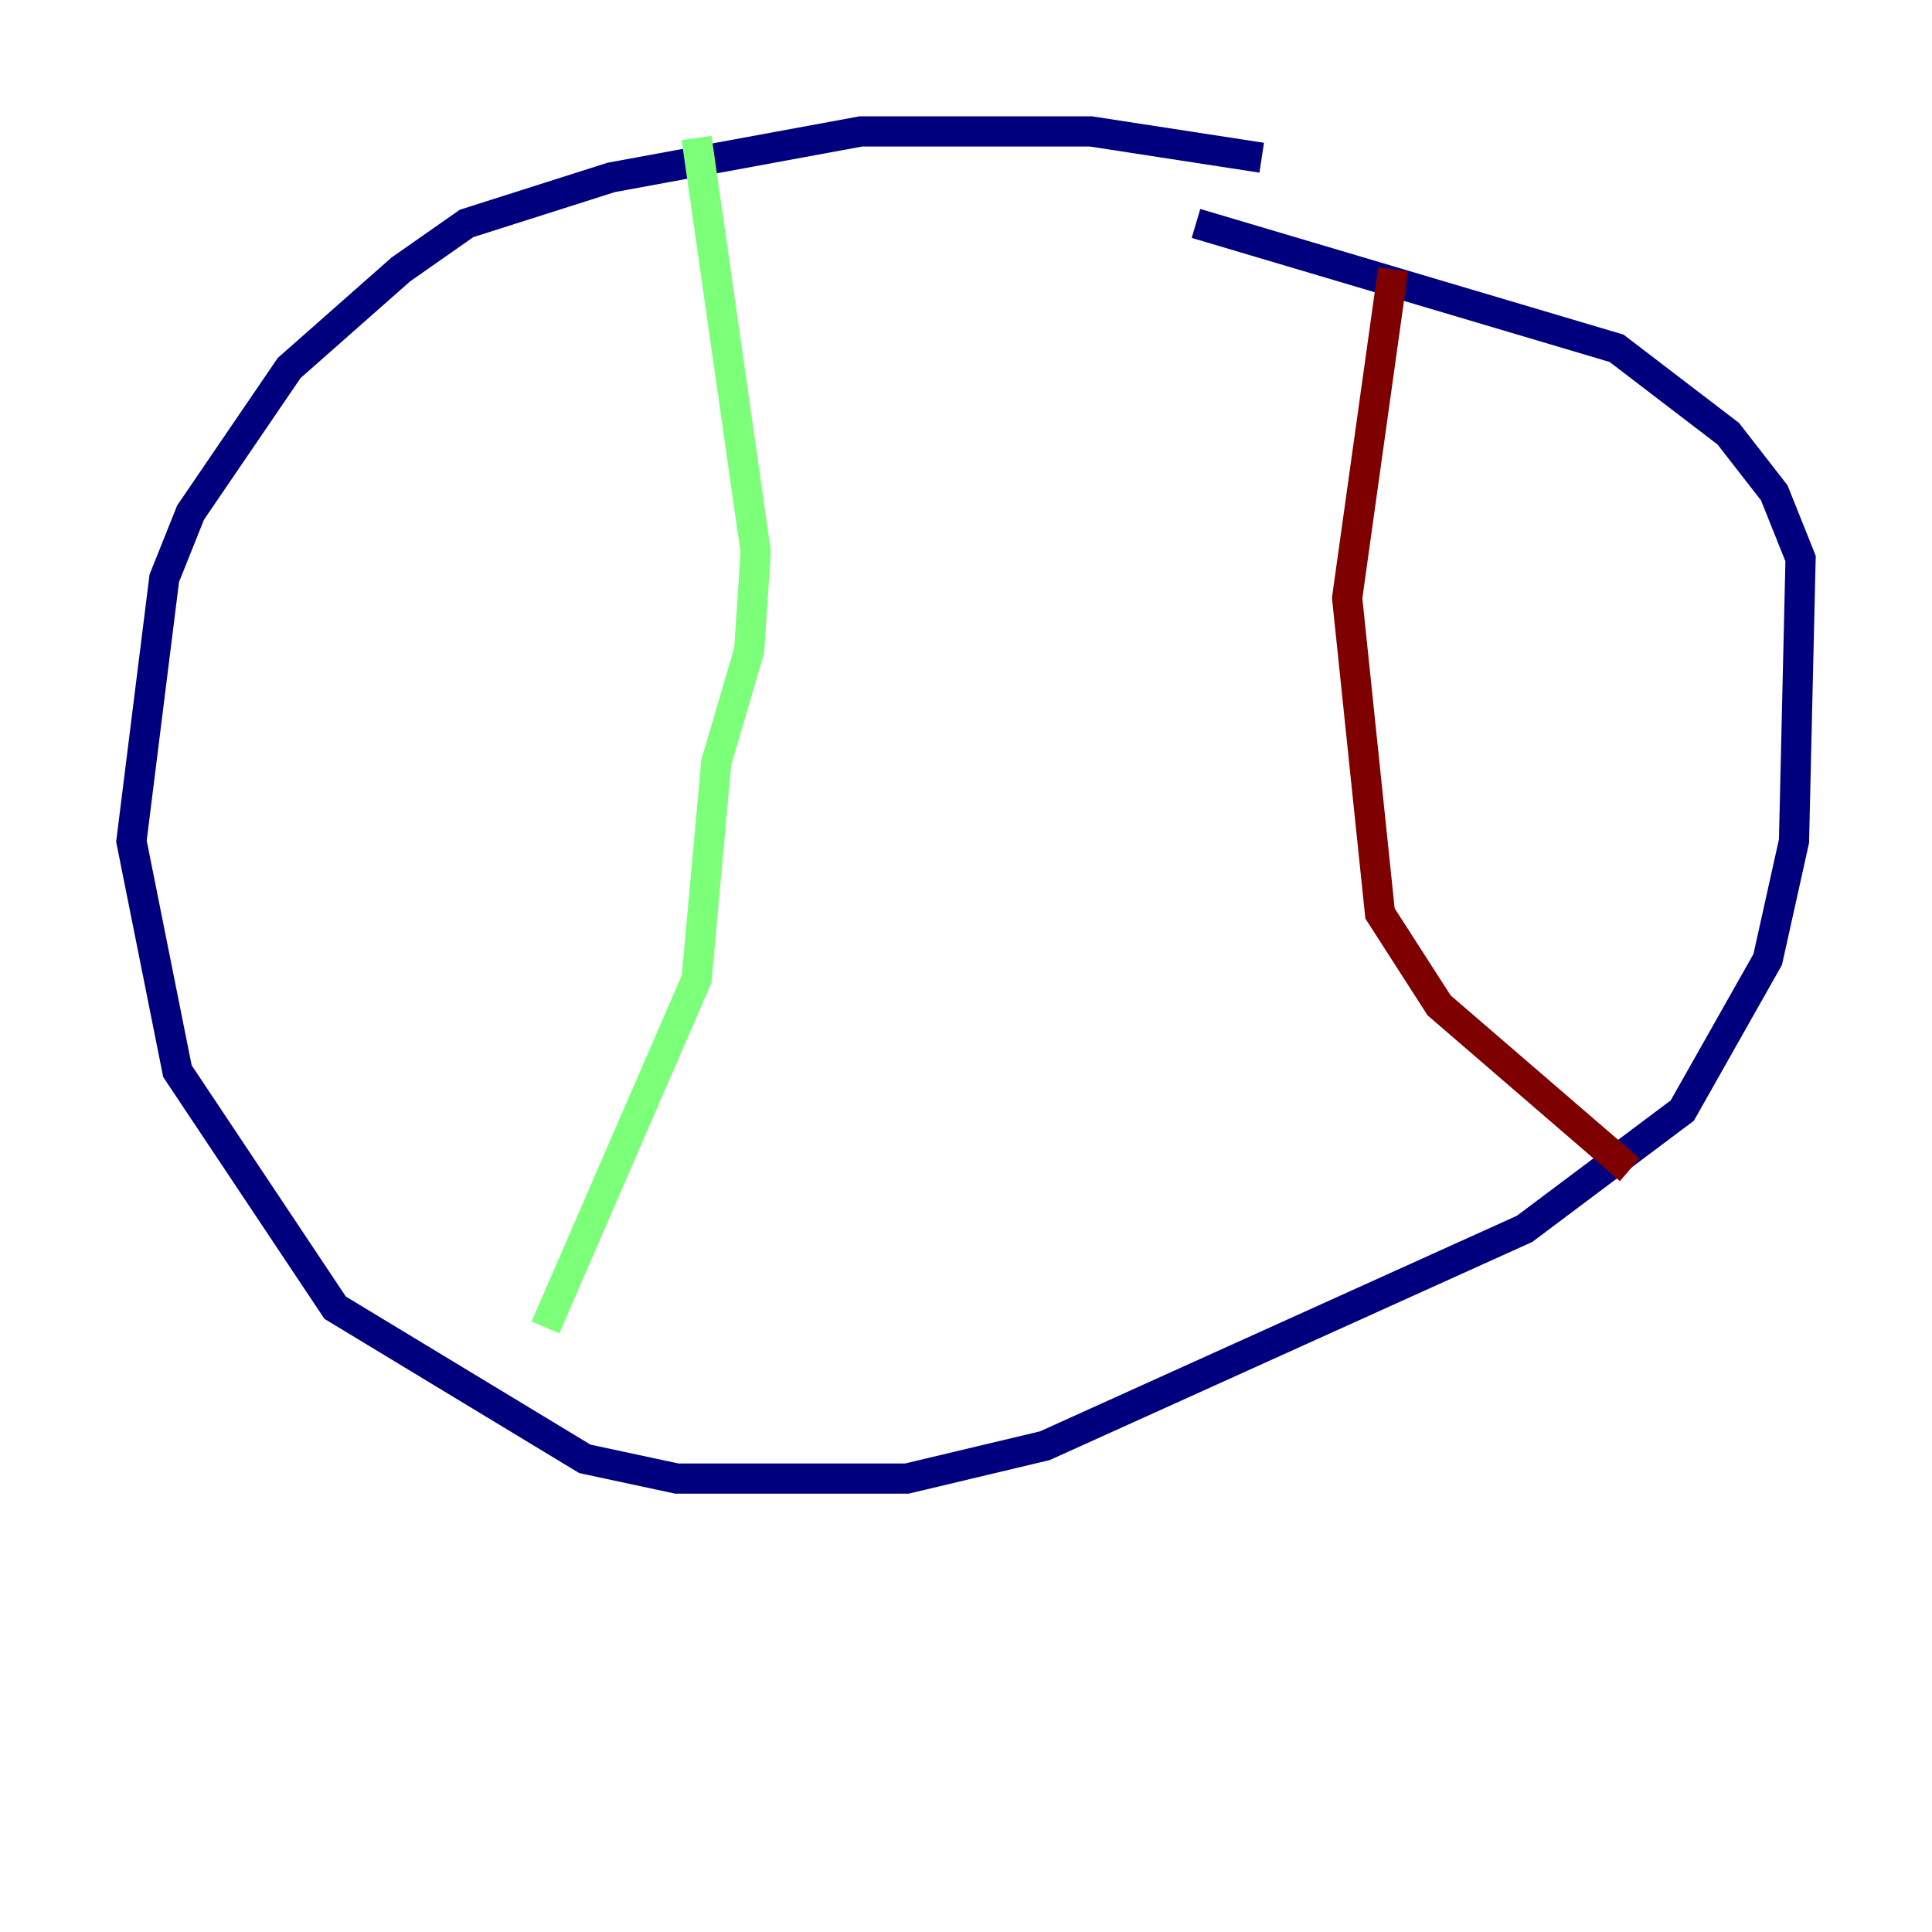 <?xml version="1.0" encoding="utf-8" ?>
<svg baseProfile="tiny" height="128" version="1.2" viewBox="0,0,128,128" width="128" xmlns="http://www.w3.org/2000/svg" xmlns:ev="http://www.w3.org/2001/xml-events" xmlns:xlink="http://www.w3.org/1999/xlink"><defs /><polyline fill="none" points="83.592,10.449 72.272,8.707 57.034,8.707 40.49,11.755 30.912,14.803 26.558,17.85 19.157,24.381 12.626,33.959 10.884,38.313 8.707,55.728 11.755,70.966 22.204,86.639 38.748,96.653 44.843,97.959 60.082,97.959 69.225,95.782 101.007,81.415 111.456,73.578 117.116,63.565 118.857,55.728 119.293,37.007 117.551,32.653 114.503,28.735 107.102,23.075 79.238,14.803" stroke="#00007f" stroke-width="2" /><polyline fill="none" points="46.15,9.143 50.068,36.571 49.633,43.102 47.456,50.503 46.15,64.871 36.136,87.946" stroke="#7cff79" stroke-width="2" /><polyline fill="none" points="92.299,17.85 89.252,39.619 91.429,60.517 95.347,66.612 107.973,77.497" stroke="#7f0000" stroke-width="2" /></svg>